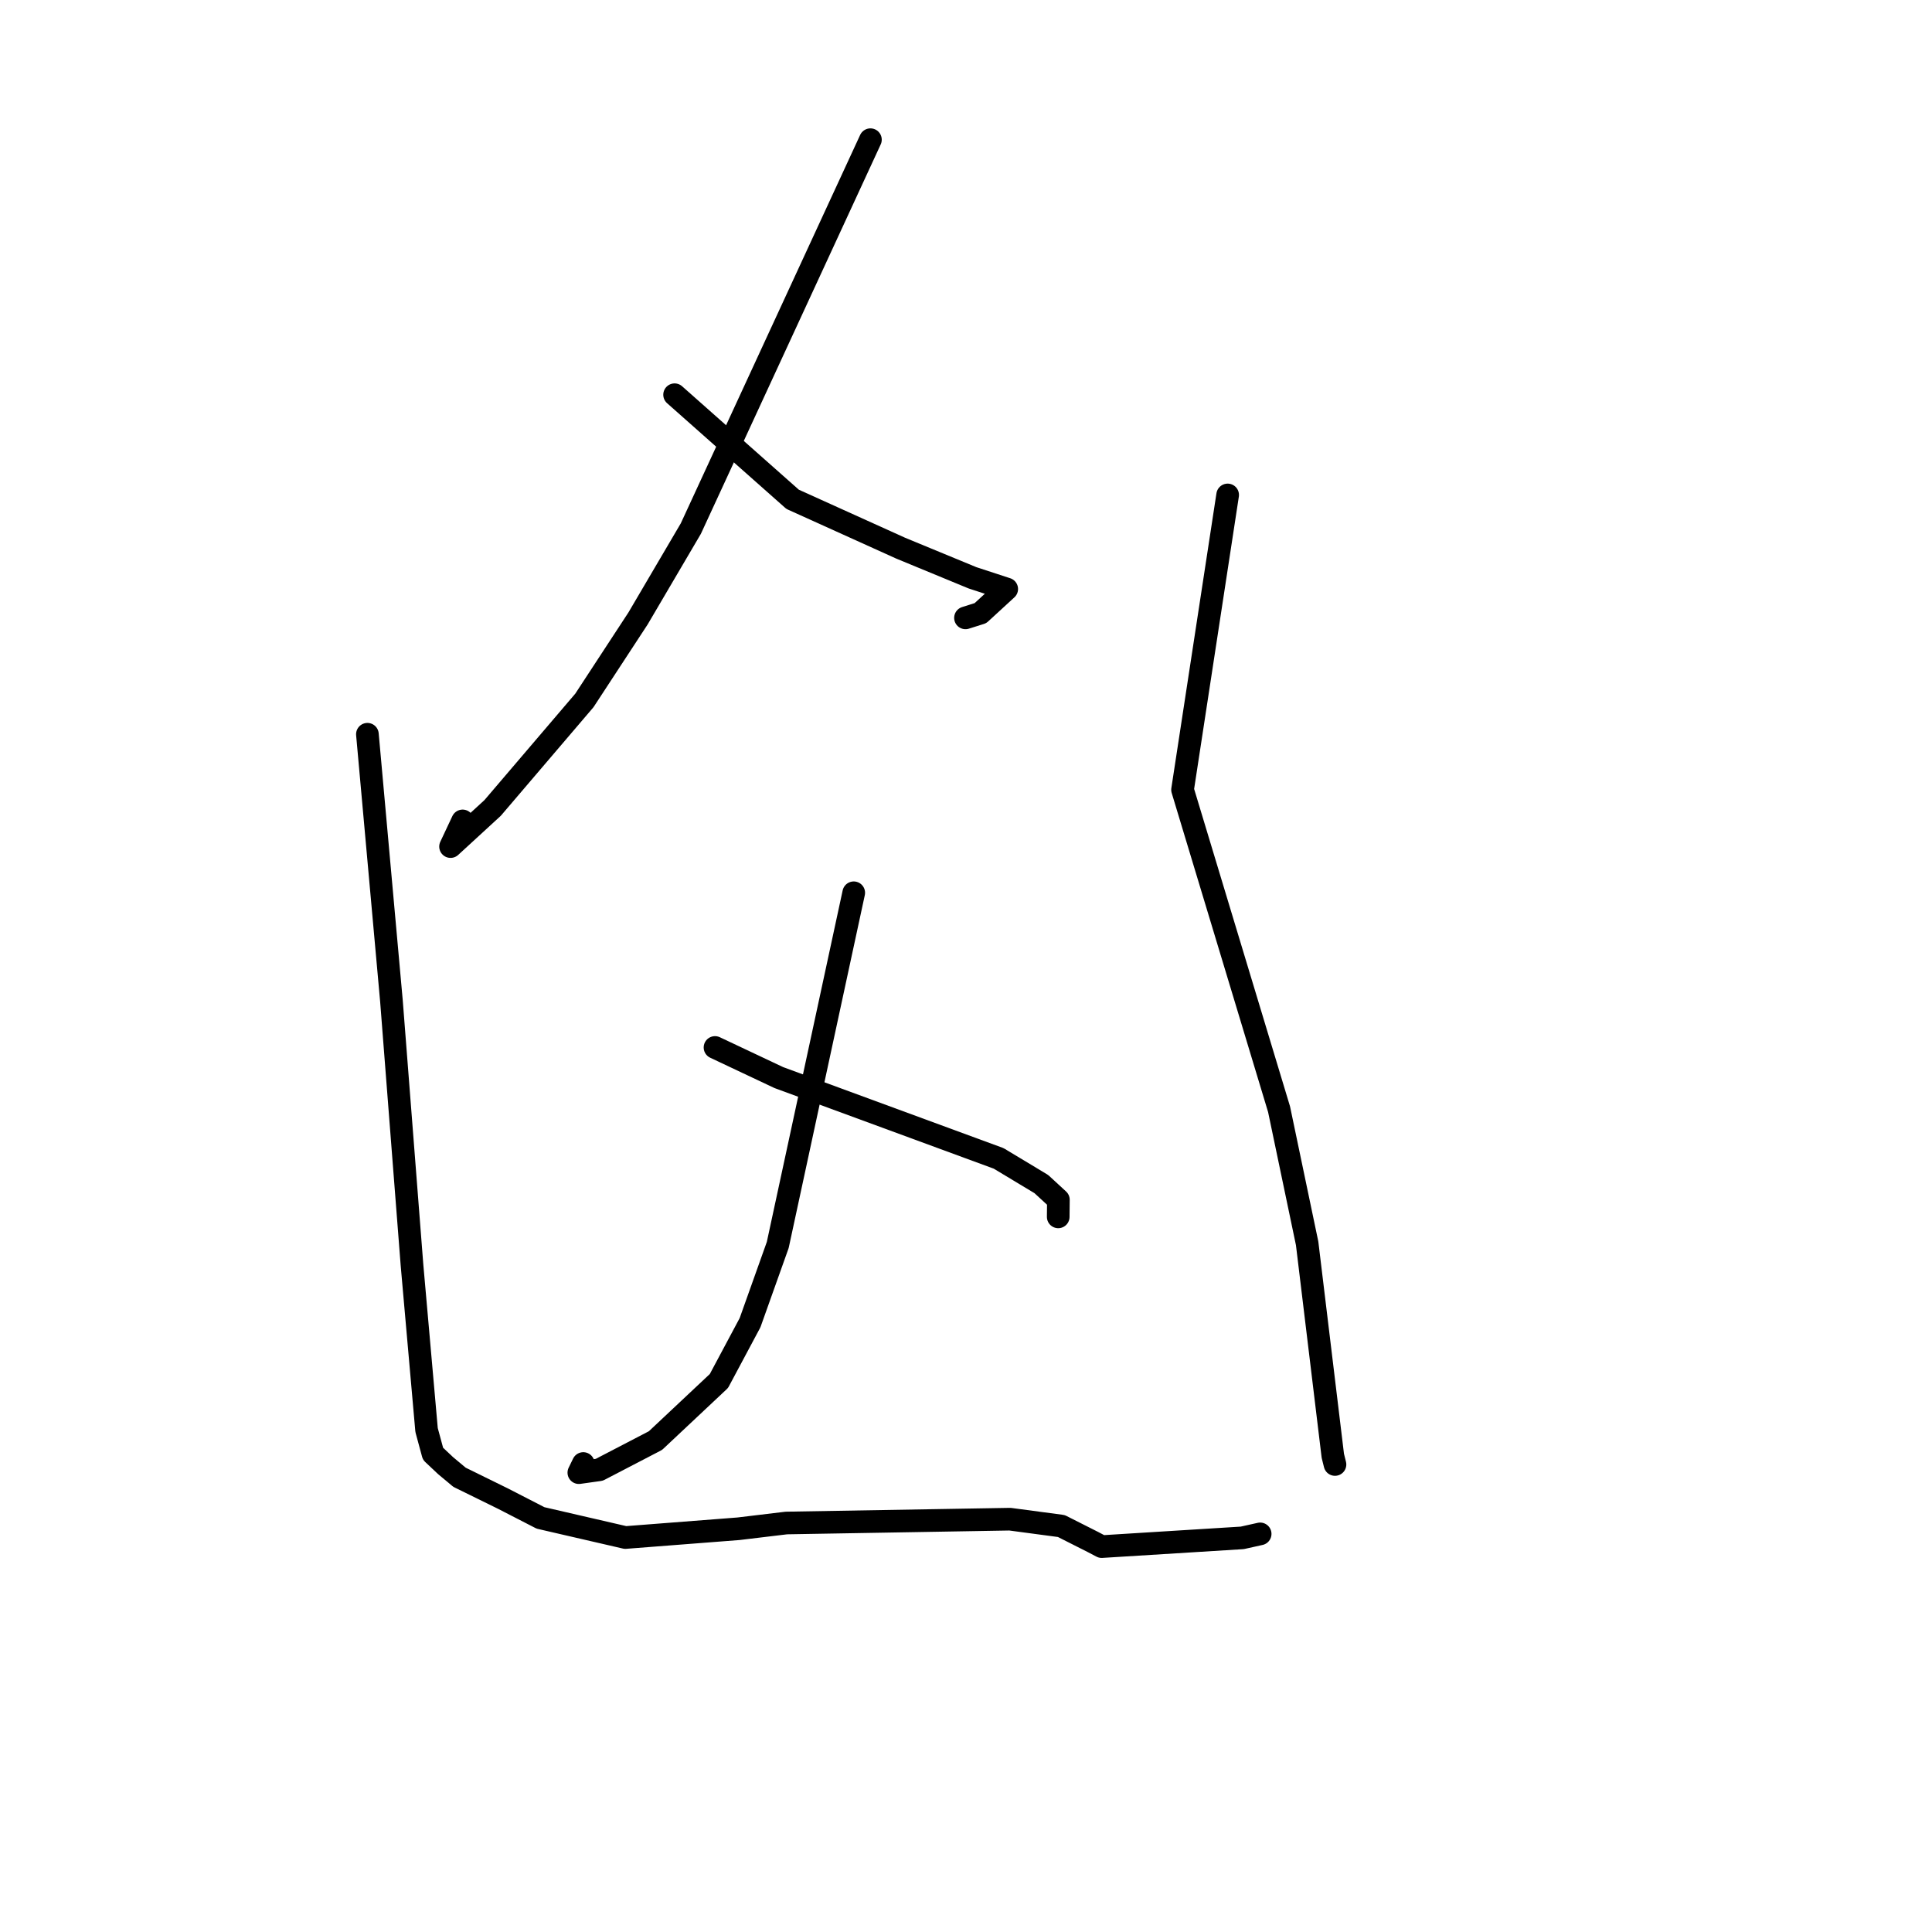<?xml version="1.0" standalone="no"?>
    <svg width="256" height="256" xmlns="http://www.w3.org/2000/svg" version="1.1">
    <polyline stroke="black" stroke-width="3" stroke-linecap="round" fill="transparent" stroke-linejoin="round" points="115.336 18.51 103.437 44.276 91.539 70.041 84.542 81.951 77.434 92.811 65.275 107.057 59.7 112.176 61.299 108.775 " />
        <polyline stroke="black" stroke-width="3" stroke-linecap="round" fill="transparent" stroke-linejoin="round" points="89.387 52.303 97.206 59.233 105.026 66.162 119.354 72.64 128.858 76.562 133.397 78.047 129.915 81.246 127.931 81.872 " />
        <polyline stroke="black" stroke-width="3" stroke-linecap="round" fill="transparent" stroke-linejoin="round" points="113.124 118.297 108.09 141.63 103.056 164.963 99.385 175.263 95.26 182.989 86.854 190.883 79.41 194.754 76.699 195.134 77.288 193.924 " />
        <polyline stroke="black" stroke-width="3" stroke-linecap="round" fill="transparent" stroke-linejoin="round" points="94.742 138.795 98.968 140.79 103.194 142.784 132.327 153.494 137.981 156.896 140.243 158.98 140.222 161.021 140.22 161.242 " />
        <polyline stroke="black" stroke-width="3" stroke-linecap="round" fill="transparent" stroke-linejoin="round" points="48.683 97.292 50.274 114.948 51.866 132.604 54.594 167.648 56.523 189.489 57.376 192.635 59.034 194.197 60.89 195.747 66.641 198.572 71.621 201.132 82.87 203.73 97.854 202.568 104.199 201.806 133.824 201.299 140.63 202.207 144.8 204.314 145.98 204.934 164.605 203.775 166.978 203.247 " />
        <polyline stroke="black" stroke-width="3" stroke-linecap="round" fill="transparent" stroke-linejoin="round" points="162.67 65.582 159.682 85.115 156.694 104.647 169.483 146.984 173.202 164.752 176.606 192.902 176.893 194.053 " />
        </svg>
